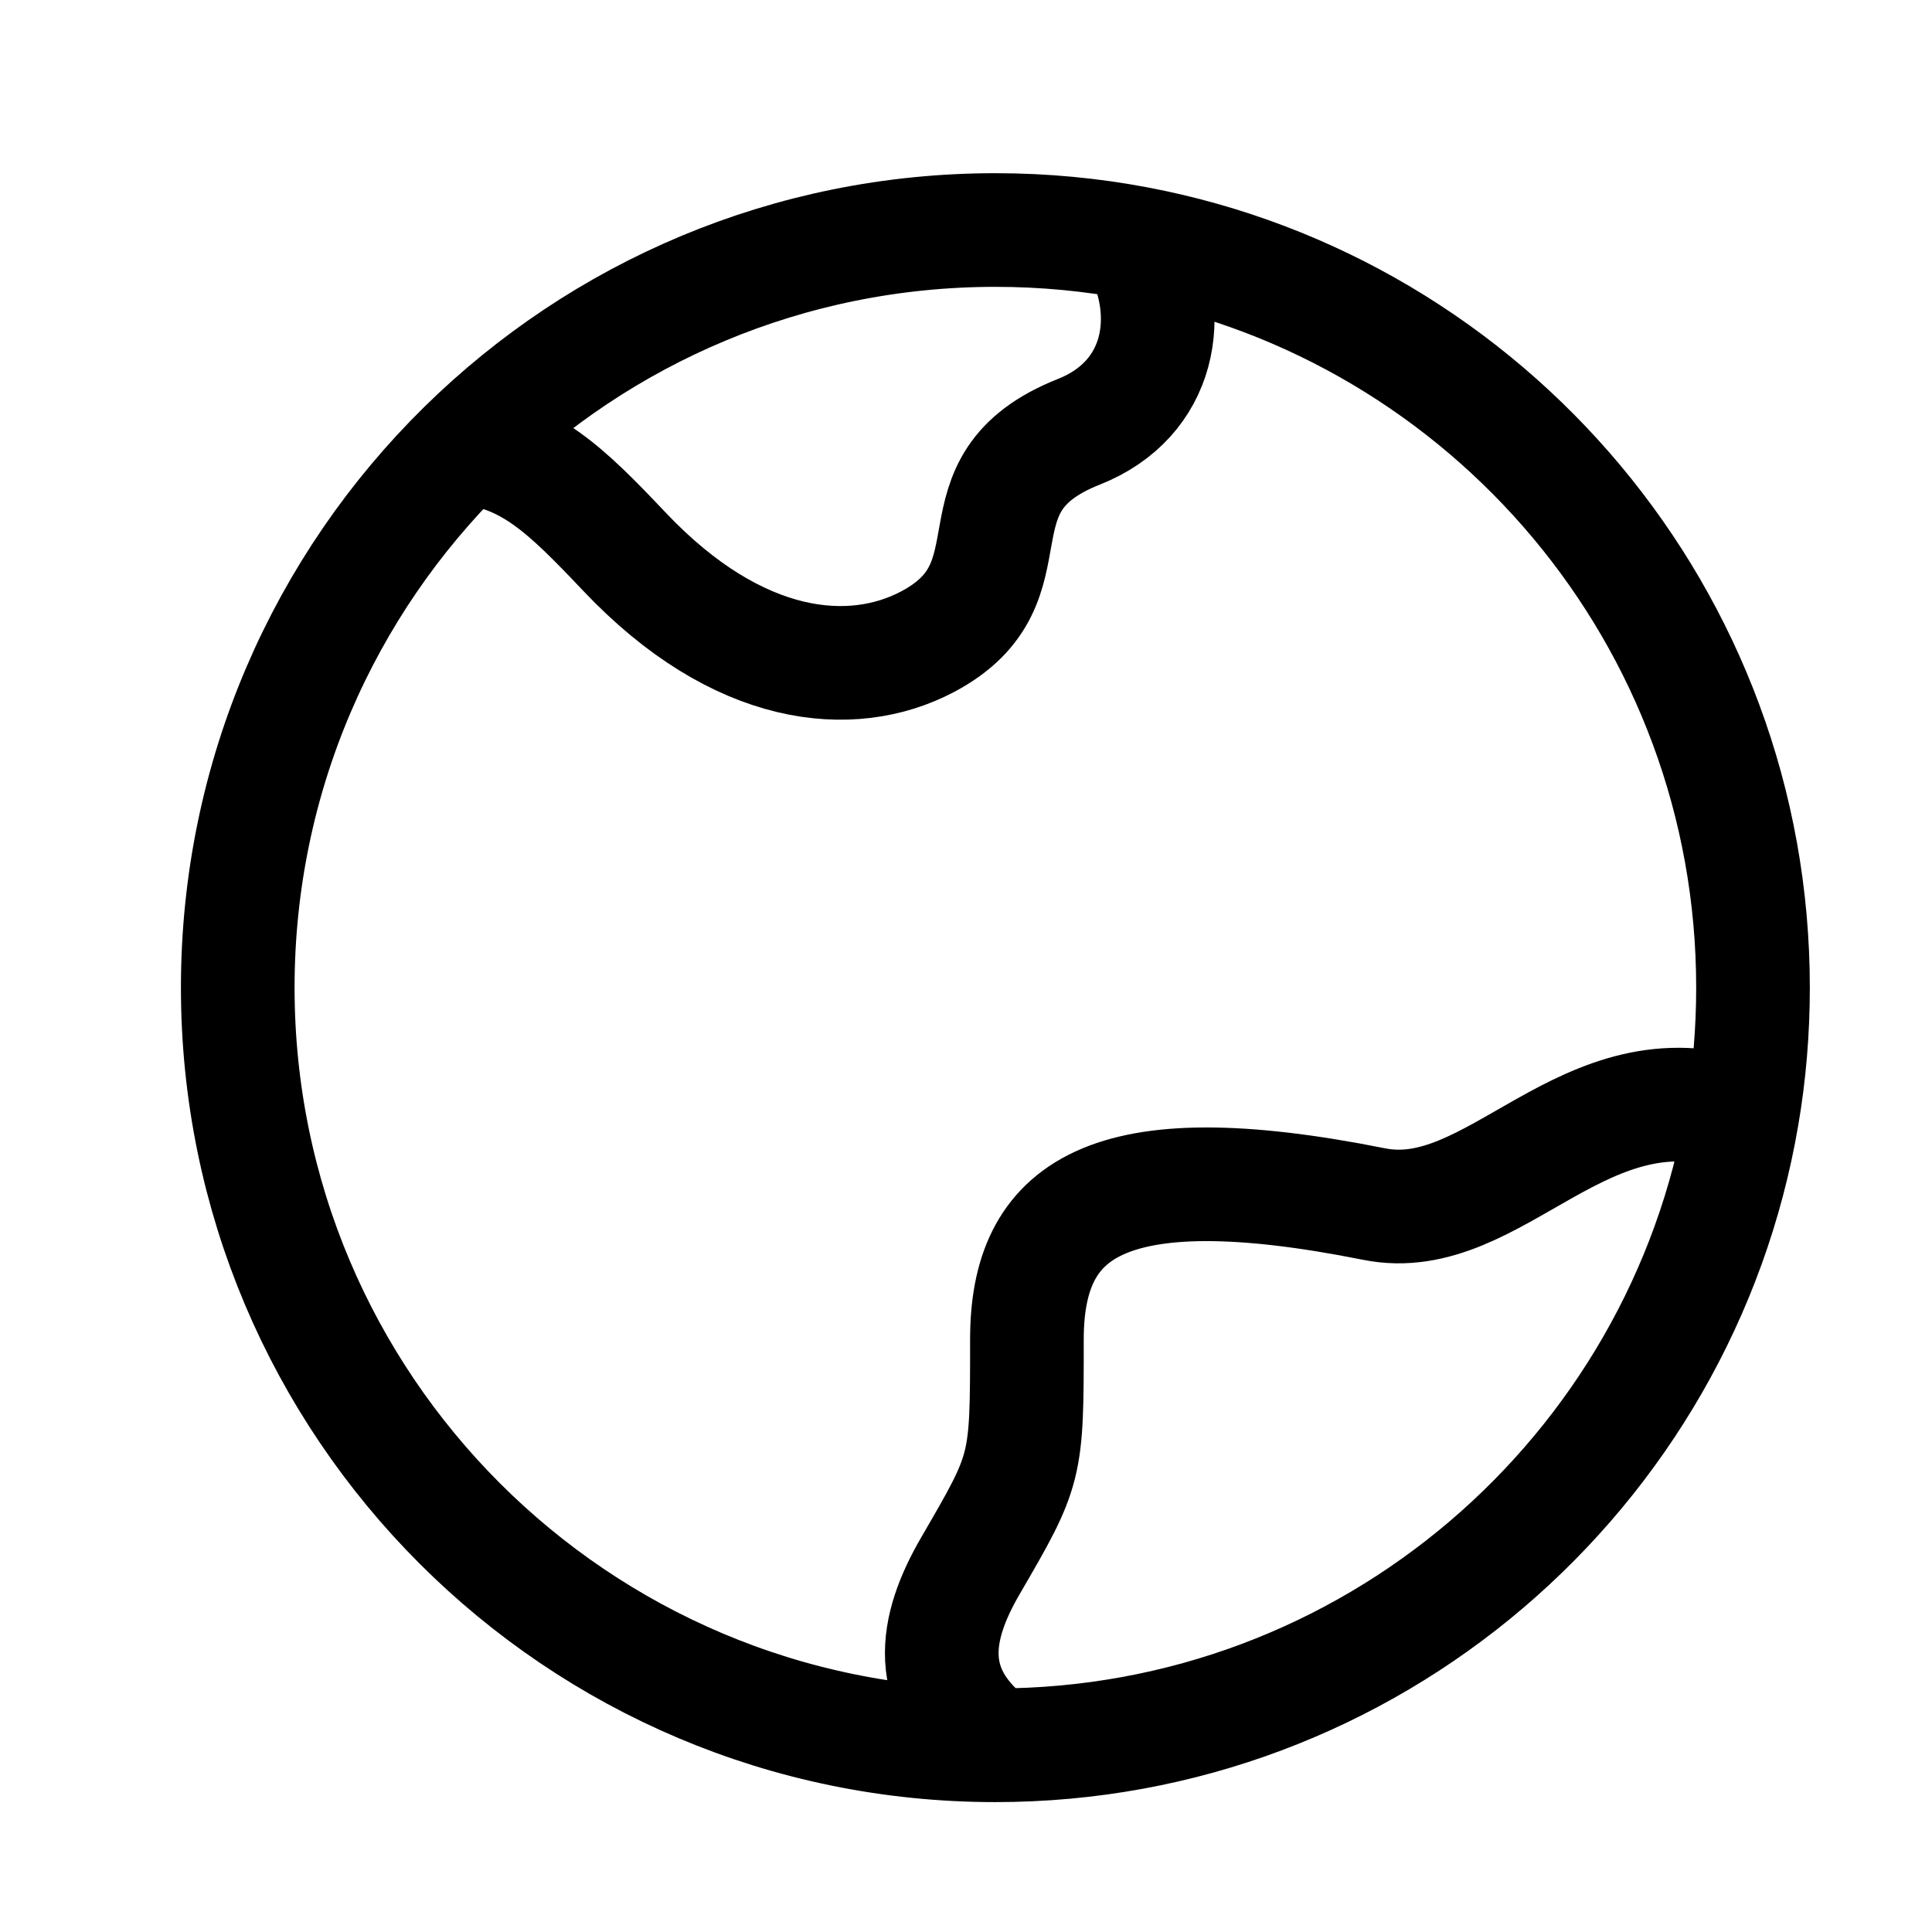 <svg width="17" height="17" viewBox="0 0 17 17" fill="none" xmlns="http://www.w3.org/2000/svg">
<path d="M8.758 15.357C5.077 15.357 2.092 12.372 2.092 8.69C2.092 6.829 2.855 5.145 4.085 3.936M8.758 15.357C8.116 14.881 8.219 14.327 8.541 13.774C9.036 12.922 9.036 12.922 9.036 11.787C9.036 10.651 9.711 10.119 12.092 10.595C13.162 10.809 13.941 9.331 15.33 9.819M8.758 15.357C12.056 15.357 14.794 12.963 15.33 9.819M4.085 3.936C4.652 3.995 4.969 4.299 5.495 4.855C6.495 5.911 7.494 5.999 8.161 5.647C9.16 5.119 8.32 4.264 9.494 3.799C10.213 3.514 10.35 2.768 10.009 2.141M4.085 3.936C5.288 2.753 6.938 2.024 8.758 2.024C9.186 2.024 9.604 2.064 10.009 2.141M15.33 9.819C15.393 9.452 15.425 9.075 15.425 8.69C15.425 5.436 13.093 2.726 10.009 2.141" stroke="black" stroke-linejoin="round"/>
</svg>
